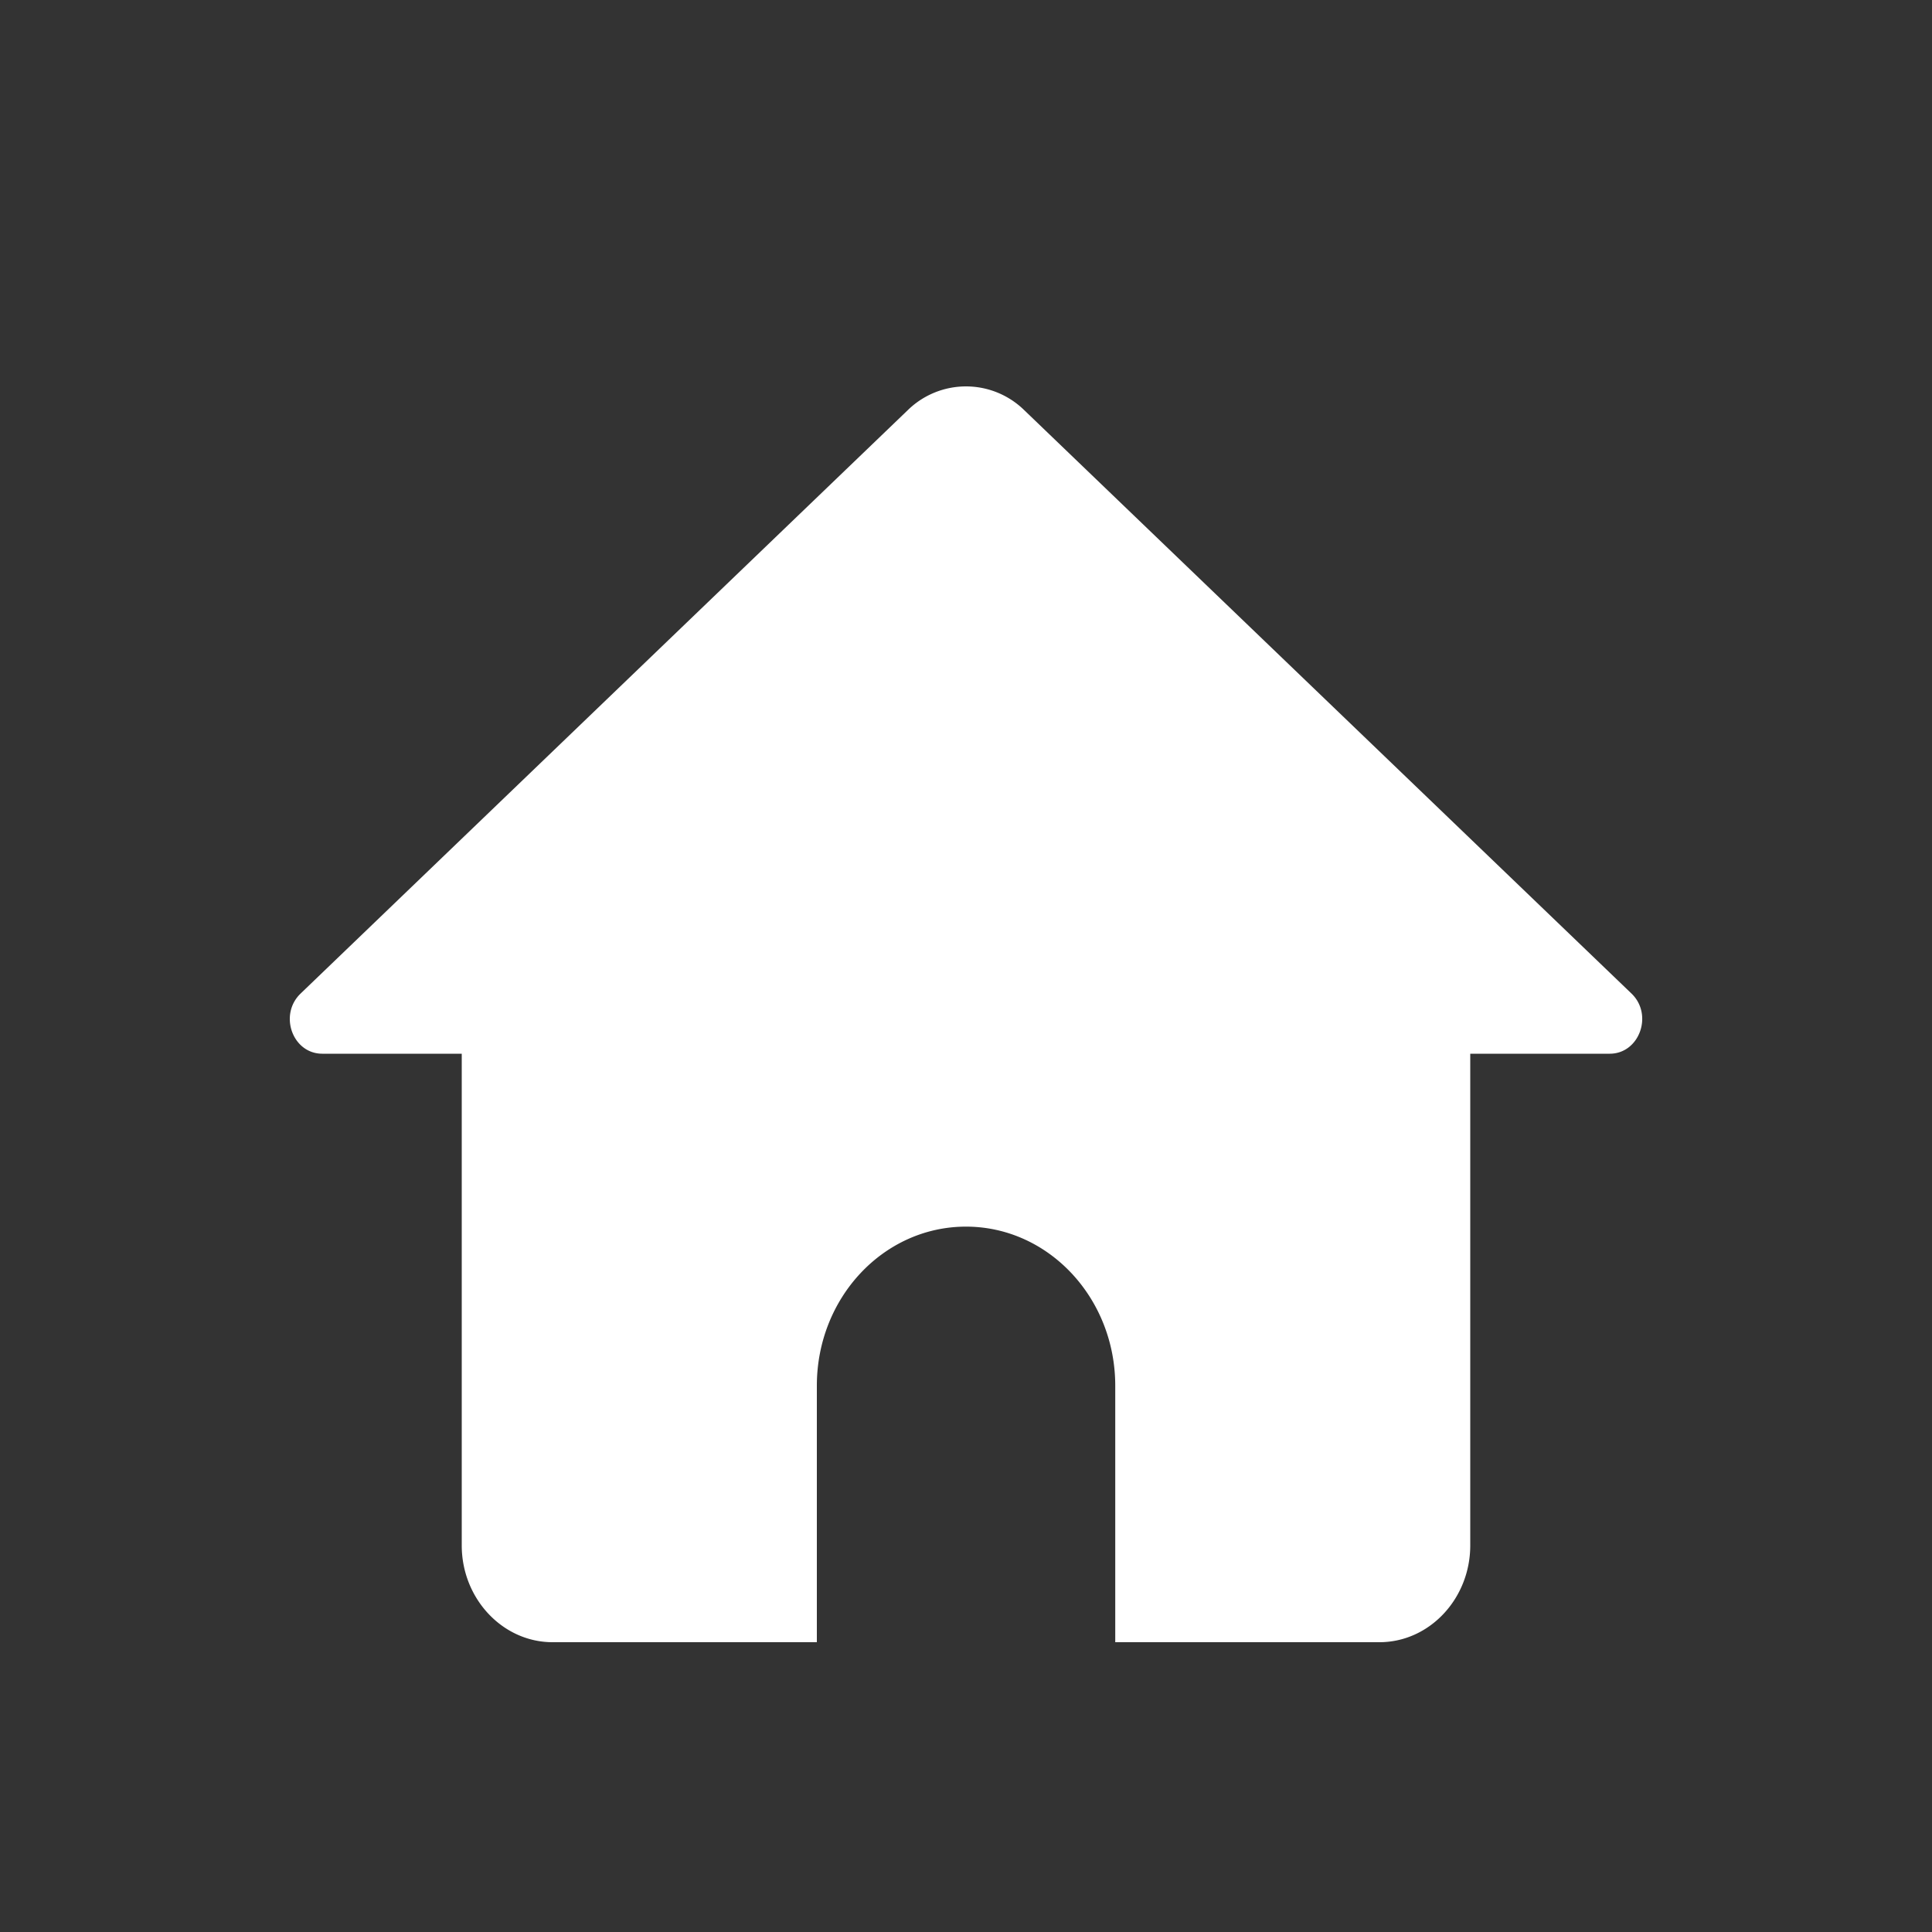 <svg width="20" height="20" viewBox="0 0 20 20" xmlns="http://www.w3.org/2000/svg">
    <rect x="0" y="0" width="20" height="20" fill="#333333" stroke="none"/>
    <path d="m16.889 10.285-6.284-6.037a.862.862 0 0 0-1.21 0l-6.283 6.037c-.229.22-.083.623.224.623H4.78v5.09c0 .551.423 1.002.94 1.002h2.736v-2.655c0-.91.69-1.647 1.544-1.647.853 0 1.545.738 1.545 1.647V17h2.735c.517 0 .94-.45.94-1.002v-5.09h1.444c.307 0 .453-.404.225-.623" fill="#FFF" fill-rule="evenodd"/>
</svg>
